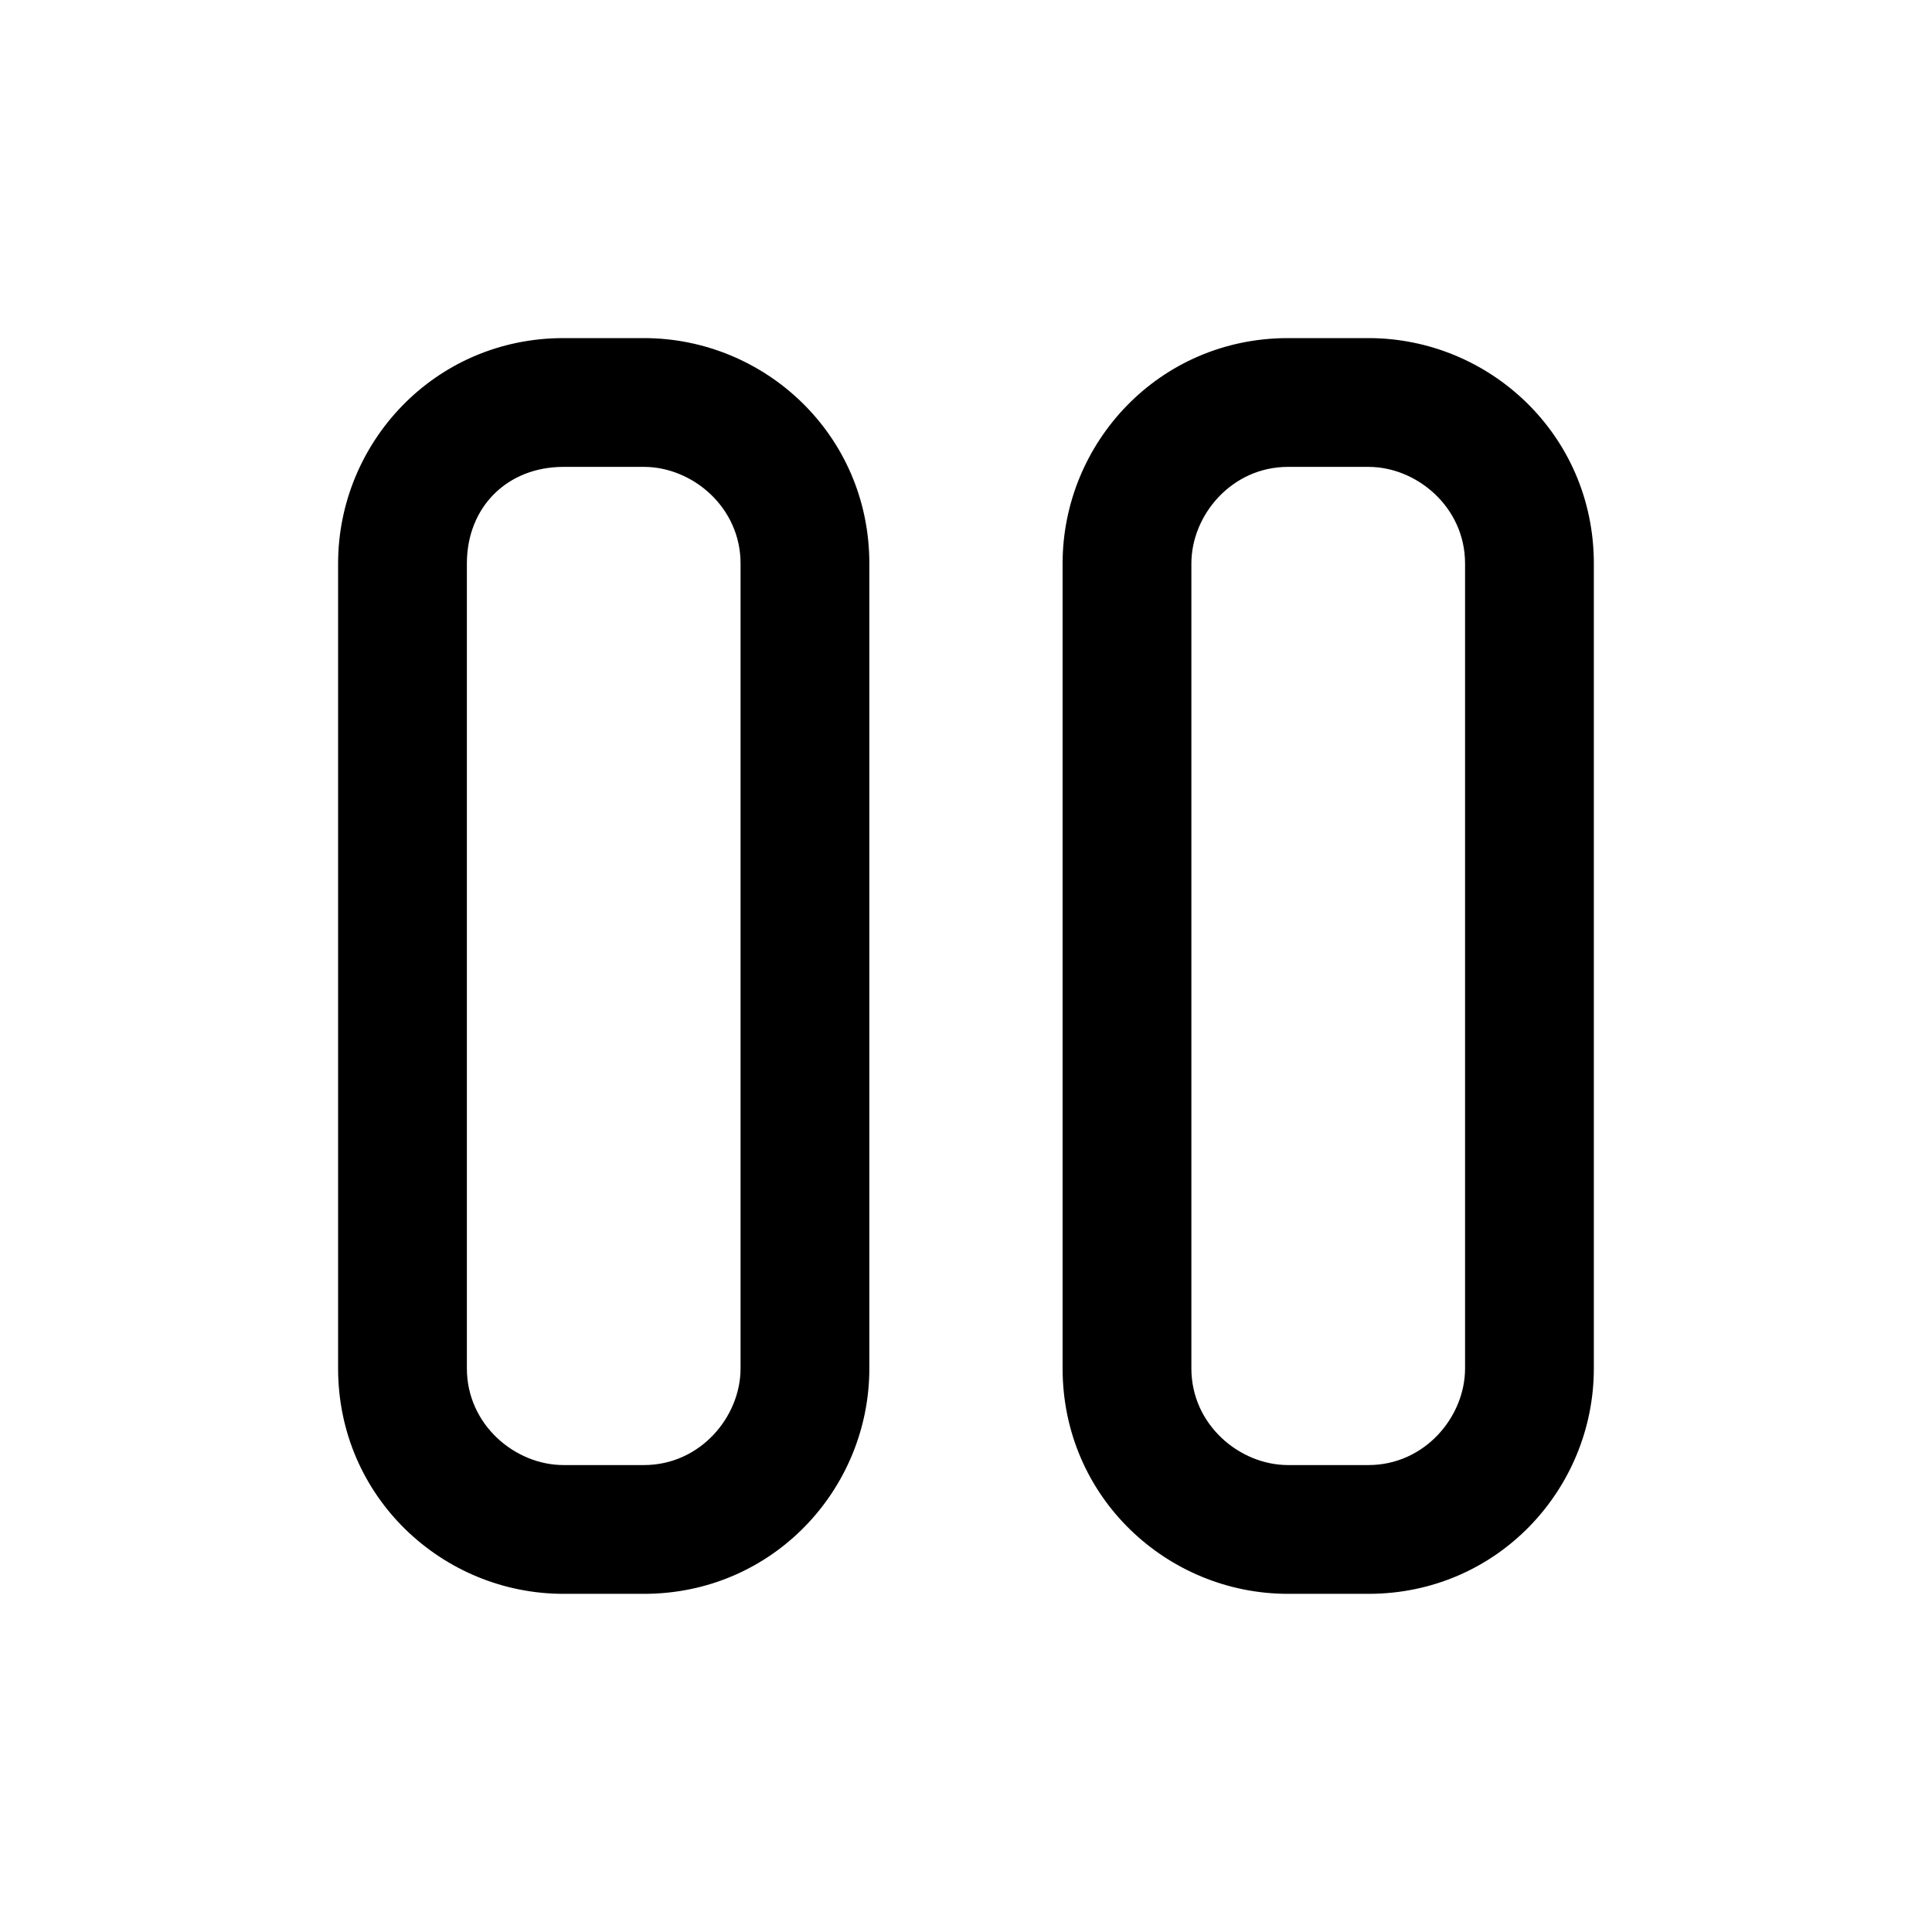 <svg xmlns="http://www.w3.org/2000/svg" width="32" height="32"><path d="M9.333 7.733c-.933 0-1.6.667-1.6 1.6v13.333c0 .933.8 1.6 1.6 1.6h1.333c.933 0 1.6-.8 1.6-1.6V9.333c0-.933-.8-1.6-1.6-1.6zM5.6 9.333c0-2 1.6-3.733 3.733-3.733h1.333c2 0 3.733 1.6 3.733 3.733v13.333c0 2-1.6 3.733-3.733 3.733H9.333c-2 0-3.733-1.6-3.733-3.733zm15.733-1.6c-.933 0-1.6.8-1.6 1.6v13.333c0 .933.8 1.6 1.6 1.6h1.333c.933 0 1.6-.8 1.6-1.6V9.333c0-.933-.8-1.6-1.6-1.6zm-3.733 1.6c0-2 1.6-3.733 3.733-3.733h1.333c2 0 3.733 1.6 3.733 3.733v13.333c0 2-1.6 3.733-3.733 3.733h-1.333c-2 0-3.733-1.6-3.733-3.733z"/></svg>